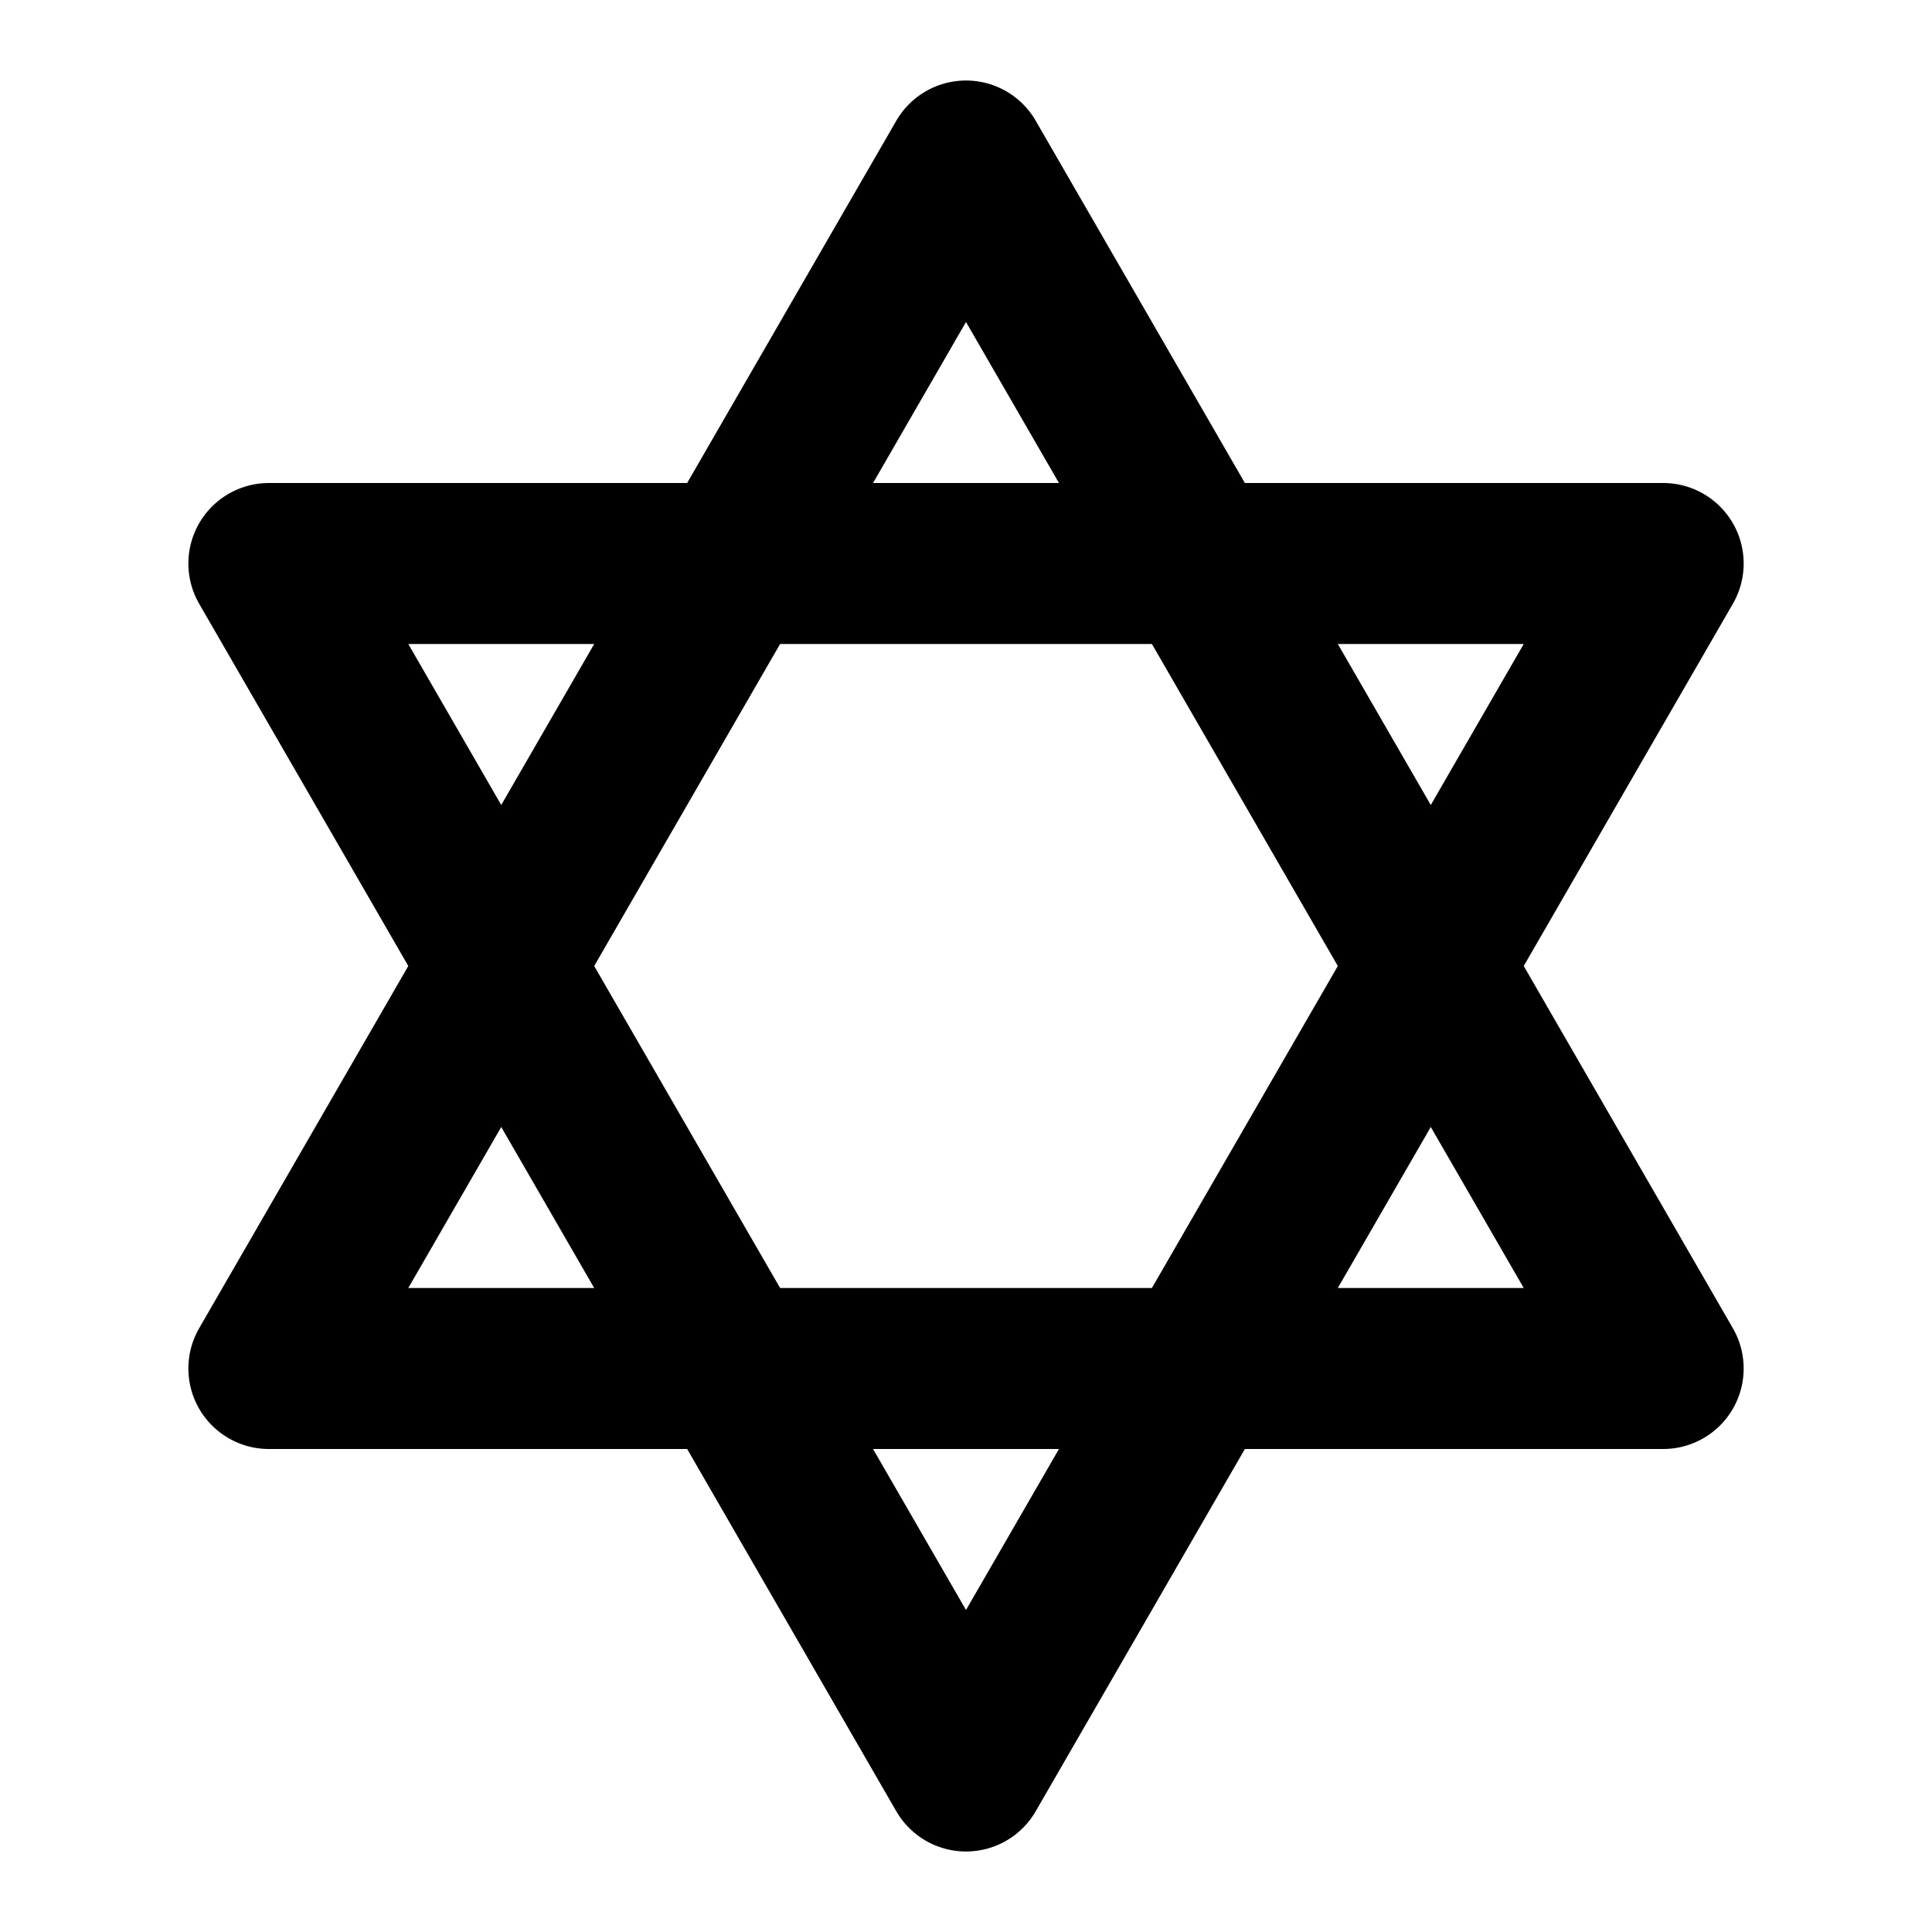 <?xml version="1.0" encoding="UTF-8"?><svg width="24" height="24" viewBox="0 0 48 48" fill="none" xmlns="http://www.w3.org/2000/svg"><path d="M24 4L41.321 34H6.68L24 4Z" fill="none"/><path d="M24 44L41.321 14H6.68L24 44Z" fill="none"/><path d="M24 4L41.321 34H6.68L24 4Z" stroke="currentColor" stroke-width="4" stroke-linecap="round" stroke-linejoin="round"/><path d="M24 44L41.321 14H6.68L24 44Z" stroke="currentColor" stroke-width="4" stroke-linecap="round" stroke-linejoin="round"/></svg>